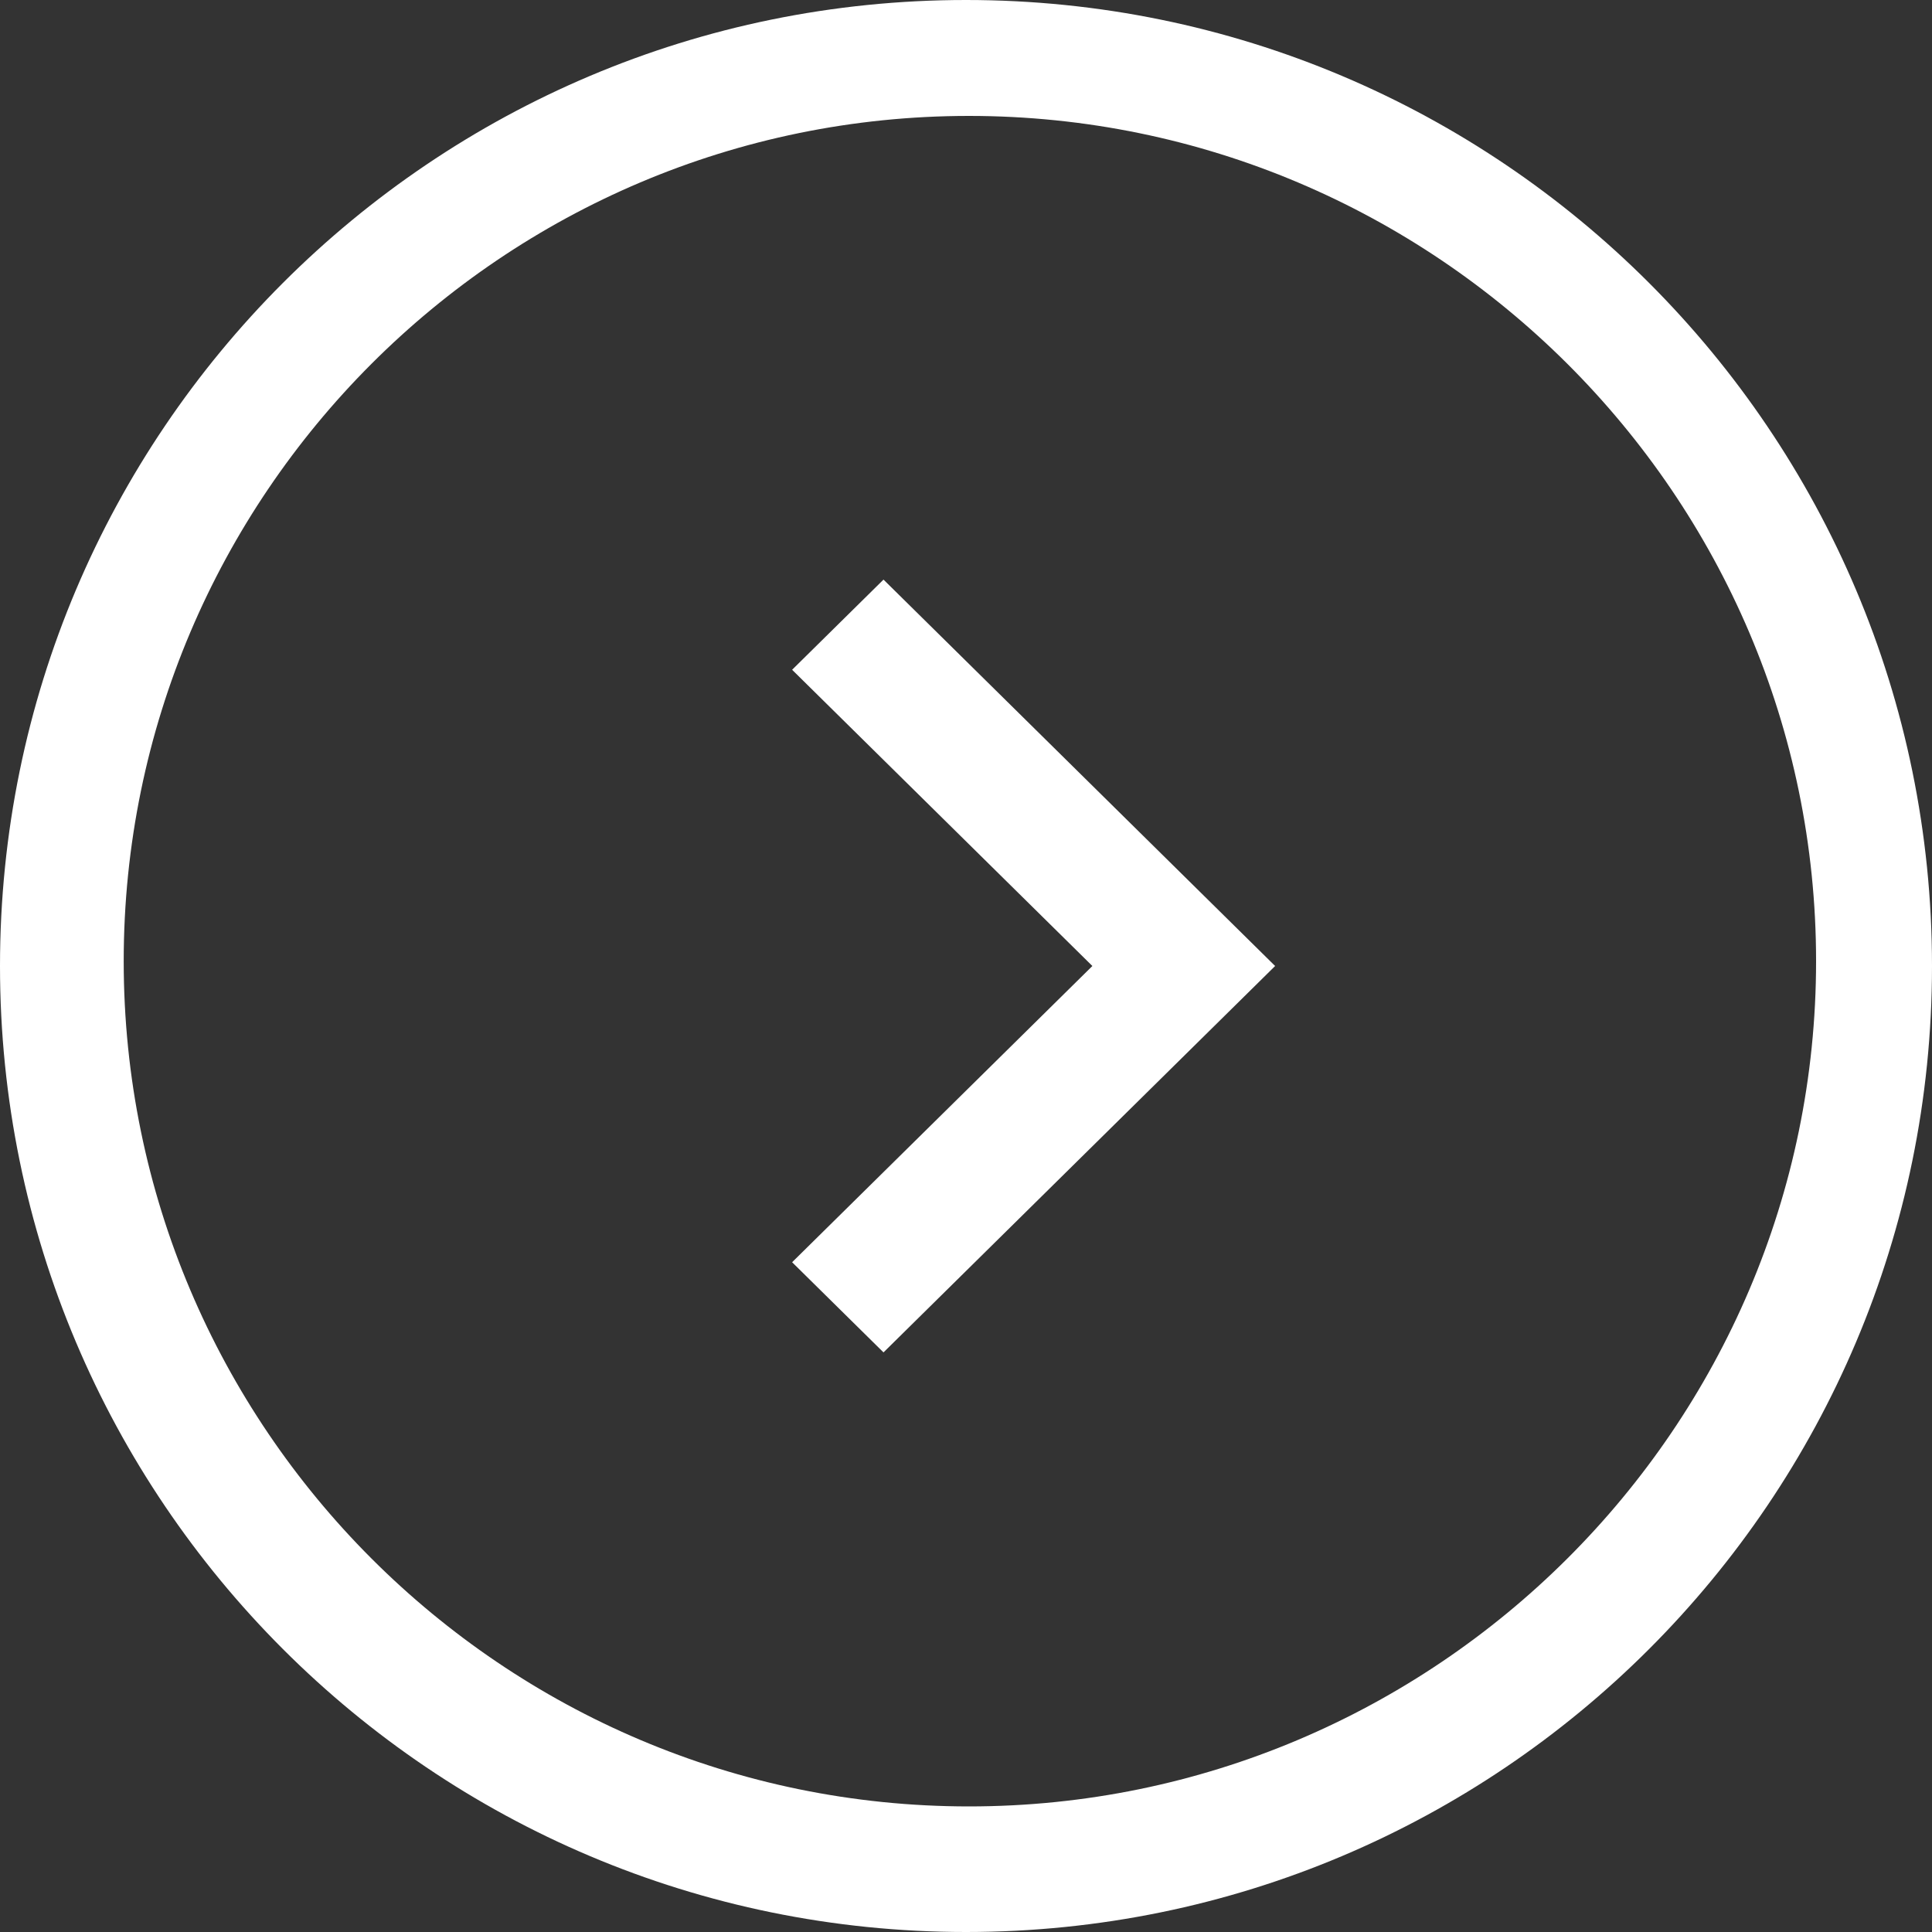 <?xml version="1.0" encoding="UTF-8" standalone="no"?>
<svg width="100px" height="100px" viewBox="0 0 100 100" version="1.1" xmlns="http://www.w3.org/2000/svg" xmlns:xlink="http://www.w3.org/1999/xlink" xmlns:sketch="http://www.bohemiancoding.com/sketch/ns">
    <rect x="0" y="0" width="100" height="100" fill="#333333" stroke="none"/>
    <!-- Generator: Sketch 3.2.2 (9983) - http://www.bohemiancoding.com/sketch -->
    <title>chevron-right-circle</title>
    <desc>Created with Sketch.</desc>
    <defs></defs>
    <g id="Icons" stroke="none" stroke-width="1" fill="none" fill-rule="evenodd" sketch:type="MSPage">
        <g id="chevron-right-circle" sketch:type="MSArtboardGroup" fill="#fff">
            <path d="M100,50 C100,22.384 77.616,0 50,0 C22.384,0 0,22.384 0,50 C0,77.616 22.384,100 50,100 C77.616,100 100,77.616 100,50 L100,50 Z M6,49.75 C6,25.625 25.722,6 49.847,6 C73.972,6 93.597,25.625 93.597,49.75 C93.597,73.875 73.972,93.5 49.847,93.5 C25.722,93.5 6,73.875 6,49.75 L6,49.75 Z M54.27,30 L59,34.667 L43.459,50 L59,65.333 L54.27,70 L34,50 L54.27,30 Z" id="Shape" sketch:type="MSShapeGroup" transform="translate(50, 50) scale(-1, 1) translate(-50, -50) "></path>
        </g>
    </g>
</svg>